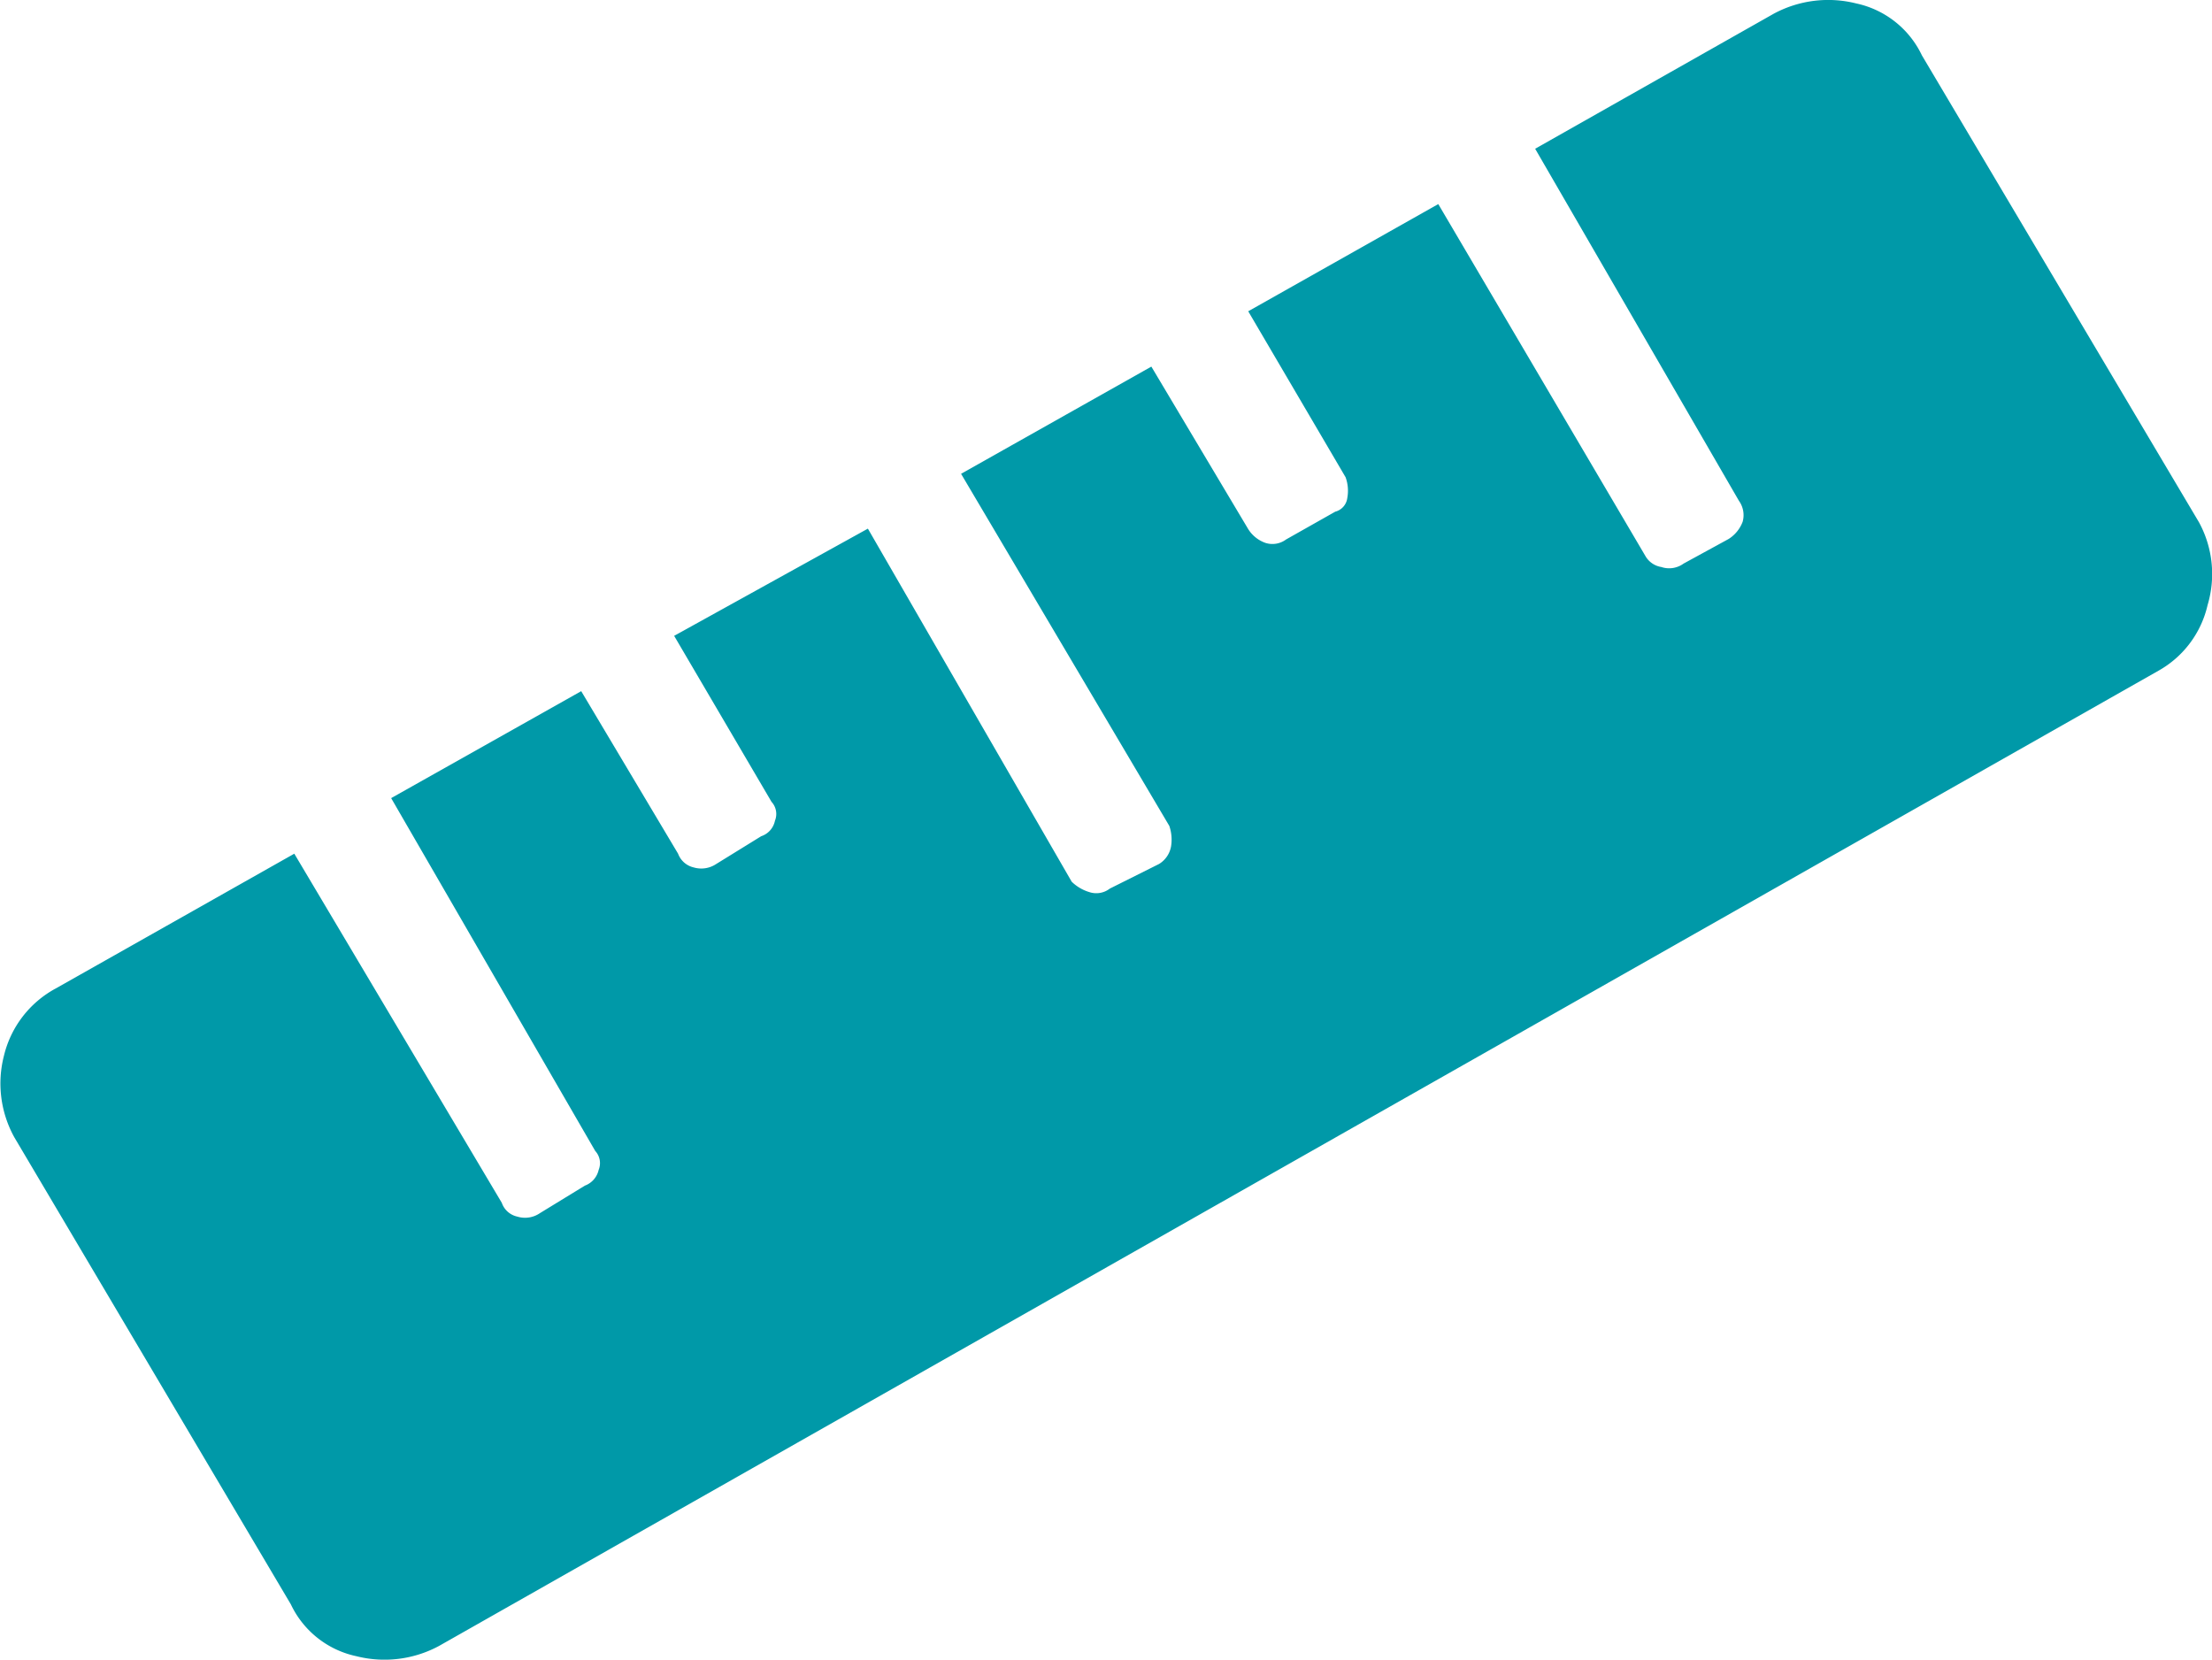 <svg id="Layer_1" data-name="Layer 1" xmlns="http://www.w3.org/2000/svg" viewBox="0 0 89.97 67.5"><defs><style>.cls-1{fill:#0099a8;}</style></defs><title>ruler</title><path class="cls-1" d="M97.94,36.38a4.4,4.4,0,0,1,.35,3.37,4.11,4.11,0,0,1-2,2.67L26.36,82.08A4.67,4.67,0,0,1,23,82.5a3.83,3.83,0,0,1-2.67-2.11l-11.25-19a4.52,4.52,0,0,1-.42-3.31,4.23,4.23,0,0,1,2.11-2.74l9.7-5.48,8.44,14.2a.86.86,0,0,0,.63.56,1.07,1.07,0,0,0,.92-.14l1.83-1.12a.89.89,0,0,0,.56-.64.73.73,0,0,0-.14-.77l-8.3-14.35,7.73-4.35,3.94,6.61a.89.89,0,0,0,.64.56,1.09,1.09,0,0,0,.91-.14l1.83-1.13a.84.84,0,0,0,.56-.63.73.73,0,0,0-.14-.77L35.92,41l7.88-4.36L52.09,51a1.74,1.74,0,0,0,.71.42.9.9,0,0,0,.84-.14l2-1a1.05,1.05,0,0,0,.49-.71,1.72,1.72,0,0,0-.07-.84L47.59,34.41l7.74-4.36,3.94,6.61a1.36,1.36,0,0,0,.7.56.93.93,0,0,0,.84-.14l2-1.13a.66.66,0,0,0,.49-.56,1.61,1.61,0,0,0-.07-.84L59.27,27.8,67,23.44l8.44,14.34a.91.91,0,0,0,.63.42,1,1,0,0,0,.91-.14l1.83-1a1.42,1.42,0,0,0,.57-.7,1,1,0,0,0-.15-.85L70.94,21.19l9.7-5.49A4.67,4.67,0,0,1,84,15.28a3.85,3.85,0,0,1,2.67,2.11Z" transform="translate(-8.5 -15.14)"/></svg>
